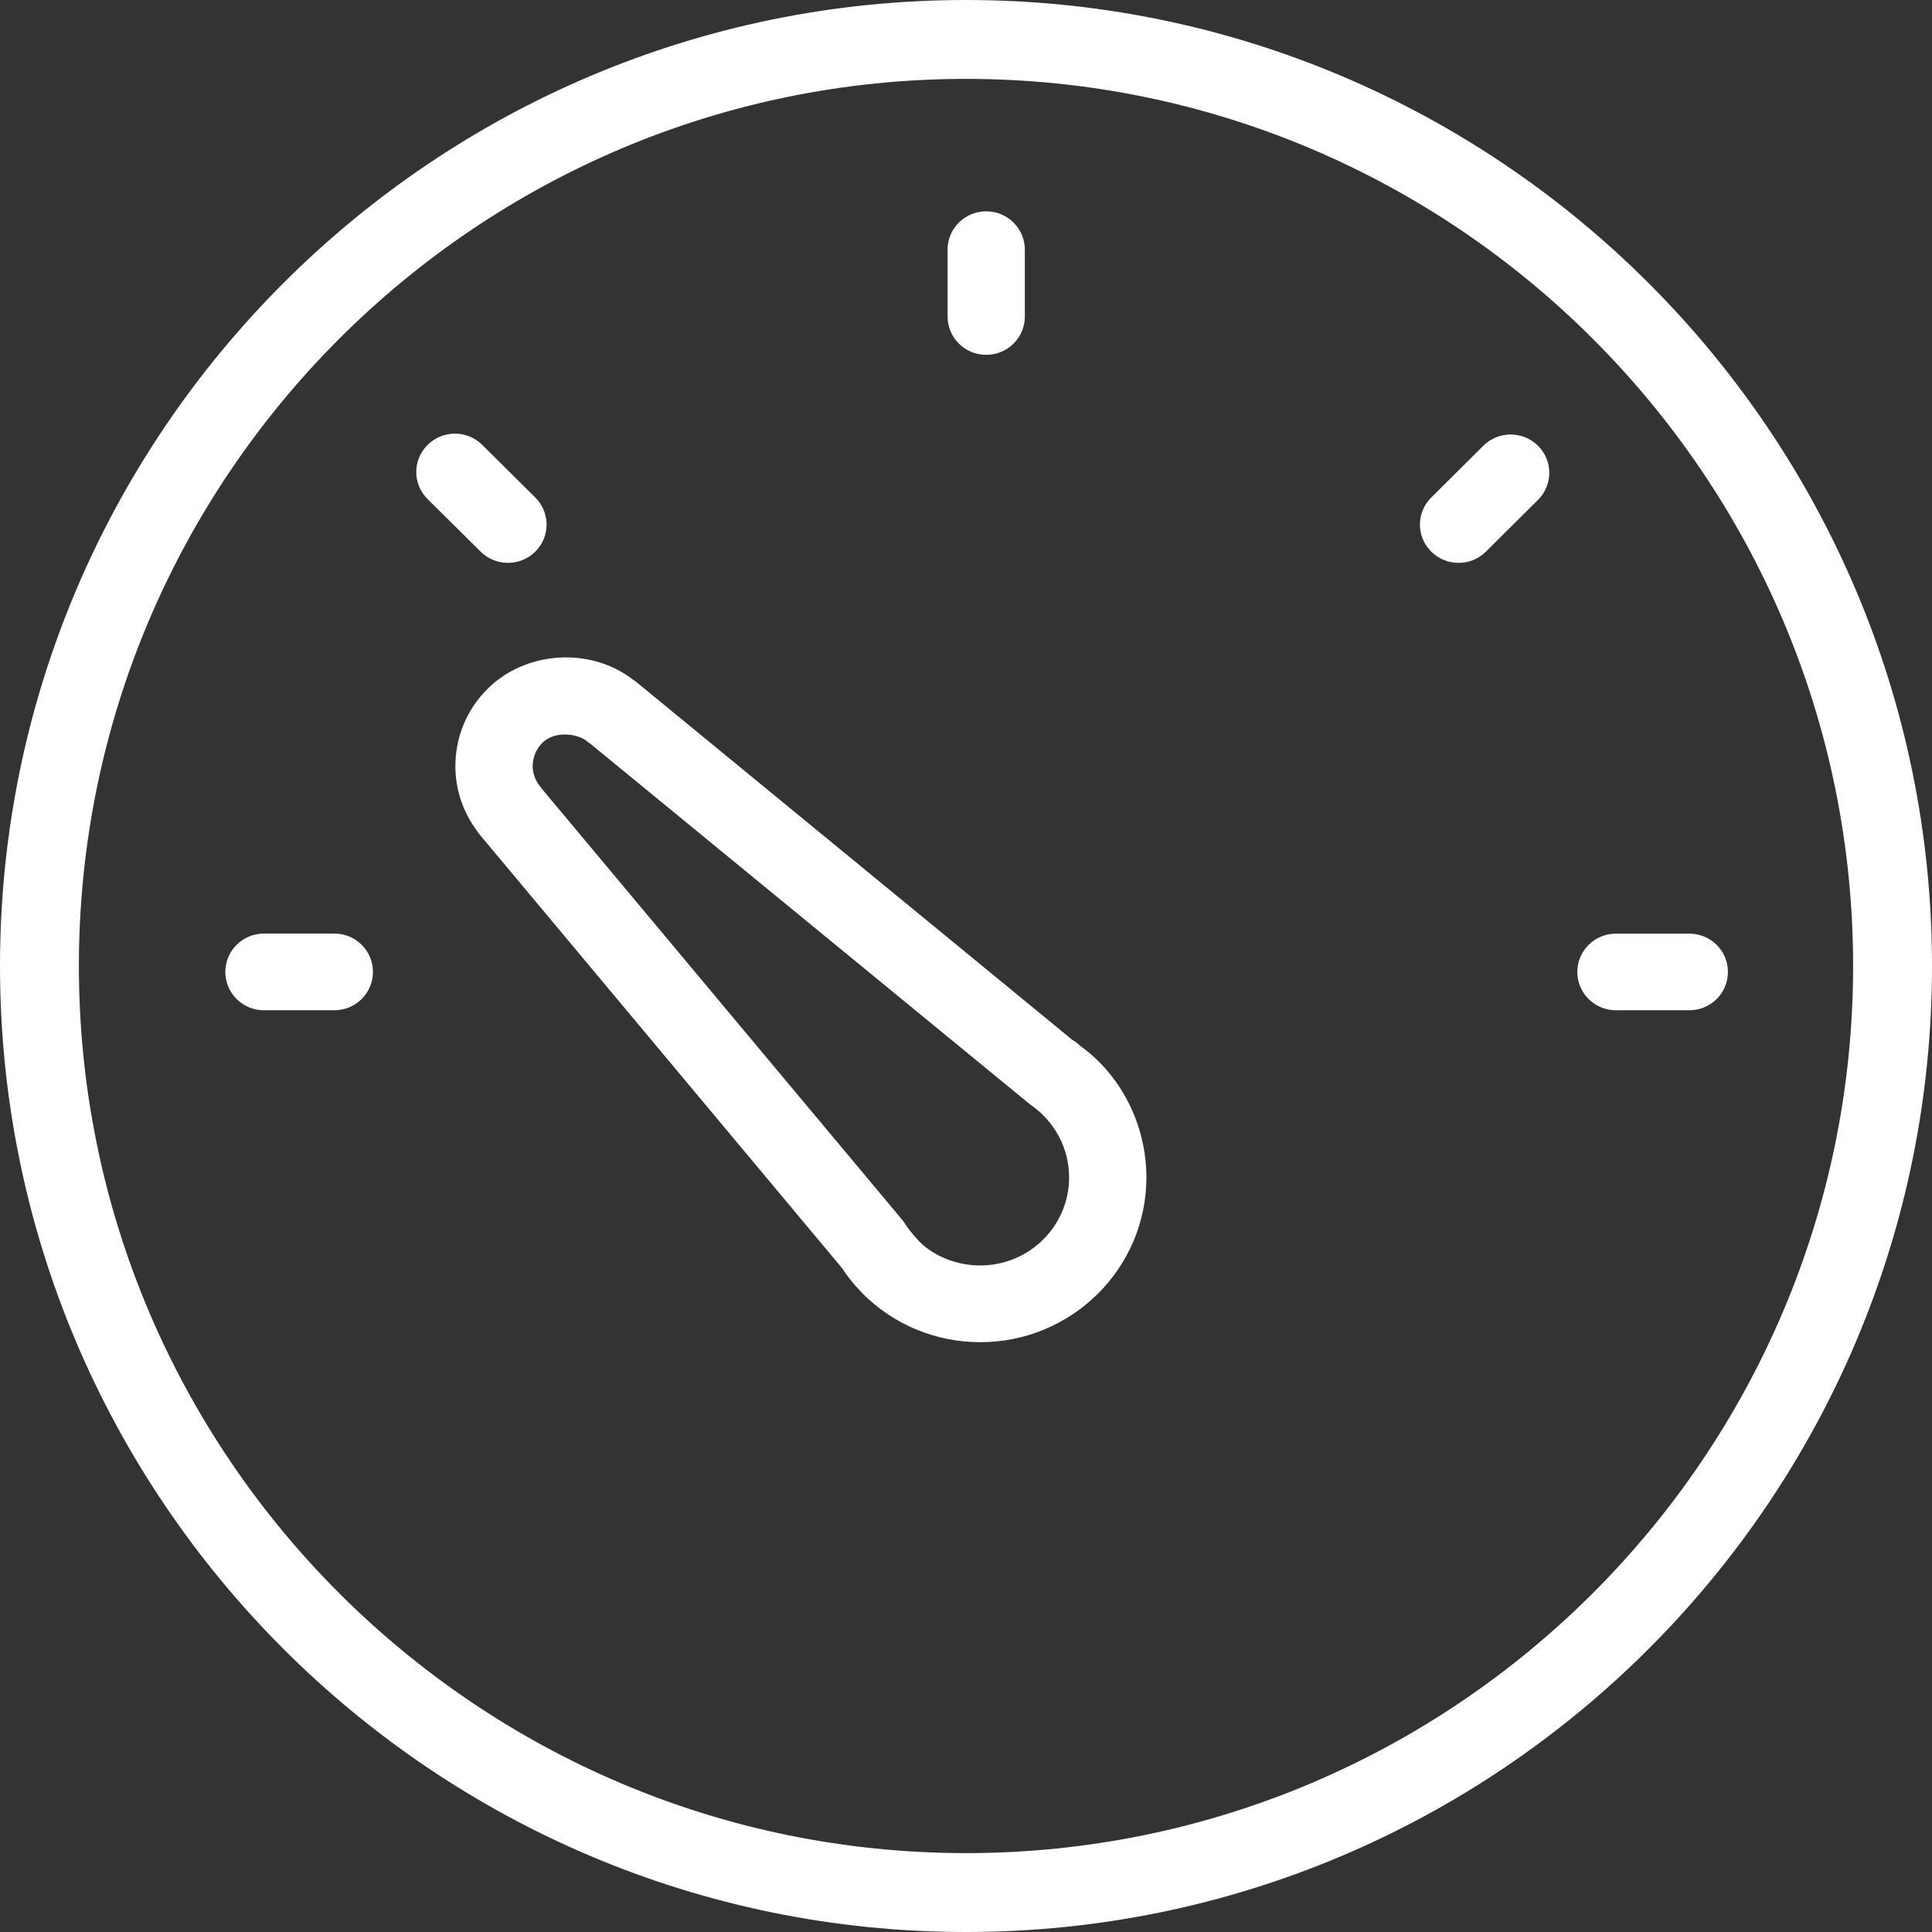 <?xml version="1.0" encoding="UTF-8" standalone="no"?>
<svg width="24px" height="24px" viewBox="0 0 24 24" version="1.1" xmlns="http://www.w3.org/2000/svg" xmlns:xlink="http://www.w3.org/1999/xlink" xmlns:sketch="http://www.bohemiancoding.com/sketch/ns">
    <rect x="0" y="0" width="24" height="24" fill="#333333" stroke="none"/>
    <!-- Generator: Sketch Beta 3.4 (14718) - http://www.bohemiancoding.com/sketch -->
    <title>Group</title>
    <desc>Created with Sketch Beta.</desc>
    <defs></defs>
    <g id="Page-1" stroke="none" stroke-width="1" fill="none" fill-rule="evenodd" sketch:type="MSPage">
        <g id="Dashboard-OK" sketch:type="MSArtboardGroup" transform="translate(-583, -18)" fill="#FFFFFF">
            <g id="Group" sketch:type="MSLayerGroup" transform="translate(583, 18)">
                <path d="M13.416,12.99 C13.387,12.961 13.355,12.937 13.32,12.917 L7.908,8.475 C7.894,8.463 7.878,8.451 7.861,8.441 C7.328,8.032 6.529,8.088 6.059,8.555 C5.799,8.812 5.657,9.154 5.657,9.518 C5.657,9.805 5.748,10.08 5.921,10.315 C5.933,10.334 5.946,10.352 5.961,10.37 L10.457,15.749 C10.53,15.859 10.607,15.955 10.675,16.024 C10.682,16.033 10.704,16.057 10.712,16.065 C11.103,16.457 11.624,16.673 12.178,16.673 C13.316,16.673 14.241,15.755 14.241,14.627 C14.241,13.967 13.921,13.35 13.416,12.99 L13.416,12.99 Z M12.178,15.72 C11.882,15.72 11.604,15.604 11.424,15.427 C11.415,15.418 11.394,15.393 11.386,15.384 C11.334,15.33 11.289,15.272 11.248,15.209 C11.238,15.192 11.226,15.177 11.214,15.161 L6.729,9.796 C6.722,9.786 6.715,9.777 6.708,9.767 C6.666,9.715 6.617,9.629 6.617,9.517 C6.617,9.408 6.66,9.305 6.737,9.228 C6.899,9.067 7.188,9.12 7.29,9.207 C7.305,9.219 7.32,9.231 7.336,9.241 L12.797,13.72 C13.1,13.926 13.281,14.264 13.281,14.626 C13.281,15.23 12.786,15.72 12.178,15.72 L12.178,15.72 Z" id="Shape" sketch:type="MSShapeGroup"></path>
                <path d="M4.153,11.597 L3.279,11.597 C3.014,11.597 2.799,11.81 2.799,12.073 C2.799,12.337 3.014,12.55 3.279,12.55 L4.153,12.55 C4.418,12.55 4.633,12.337 4.633,12.073 C4.633,11.81 4.418,11.597 4.153,11.597 L4.153,11.597 Z" id="Shape" sketch:type="MSShapeGroup"></path>
                <path d="M6.31,6.992 C6.433,6.992 6.556,6.946 6.649,6.853 C6.837,6.667 6.837,6.366 6.649,6.18 L5.991,5.527 C5.803,5.34 5.499,5.34 5.312,5.527 C5.124,5.713 5.124,6.014 5.312,6.2 L5.971,6.853 C6.064,6.946 6.187,6.992 6.31,6.992 L6.31,6.992 Z" id="Shape" sketch:type="MSShapeGroup"></path>
                <path d="M12.251,4.408 C12.516,4.408 12.731,4.195 12.731,3.931 L12.731,3.101 C12.731,2.838 12.516,2.625 12.251,2.625 C11.986,2.625 11.771,2.838 11.771,3.101 L11.771,3.931 C11.771,4.195 11.986,4.408 12.251,4.408 L12.251,4.408 Z" id="Shape" sketch:type="MSShapeGroup"></path>
                <path d="M18.427,5.537 L17.78,6.18 C17.592,6.366 17.592,6.667 17.78,6.853 C17.873,6.946 17.996,6.992 18.119,6.992 C18.242,6.992 18.365,6.946 18.458,6.853 L19.105,6.21 C19.293,6.024 19.293,5.723 19.105,5.537 C18.918,5.351 18.613,5.351 18.427,5.537 L18.427,5.537 Z" id="Shape" sketch:type="MSShapeGroup"></path>
                <path d="M20.985,11.598 L20.074,11.598 C19.809,11.598 19.594,11.81 19.594,12.074 C19.594,12.337 19.809,12.55 20.074,12.55 L20.985,12.55 C21.25,12.55 21.465,12.337 21.465,12.074 C21.465,11.81 21.25,11.598 20.985,11.598 L20.985,11.598 Z" id="Shape" sketch:type="MSShapeGroup"></path>
                <path d="M12,-7.10542736e-15 C5.383,-7.10542736e-15 1.0658141e-13,5.383 1.0658141e-13,12 C1.0658141e-13,18.617 5.383,24 12,24 C18.617,24 24,18.617 24,12 C24,5.383 18.617,-7.10542736e-15 12,-7.10542736e-15 L12,-7.10542736e-15 Z M12,23.02 C5.923,23.02 0.98,18.077 0.98,12 C0.98,5.923 5.923,0.98 12,0.98 C18.077,0.98 23.02,5.923 23.02,12 C23.02,18.077 18.077,23.02 12,23.02 L12,23.02 Z" id="Shape-Copy-4" sketch:type="MSShapeGroup"></path>
            </g>
        </g>
    </g>
</svg>
